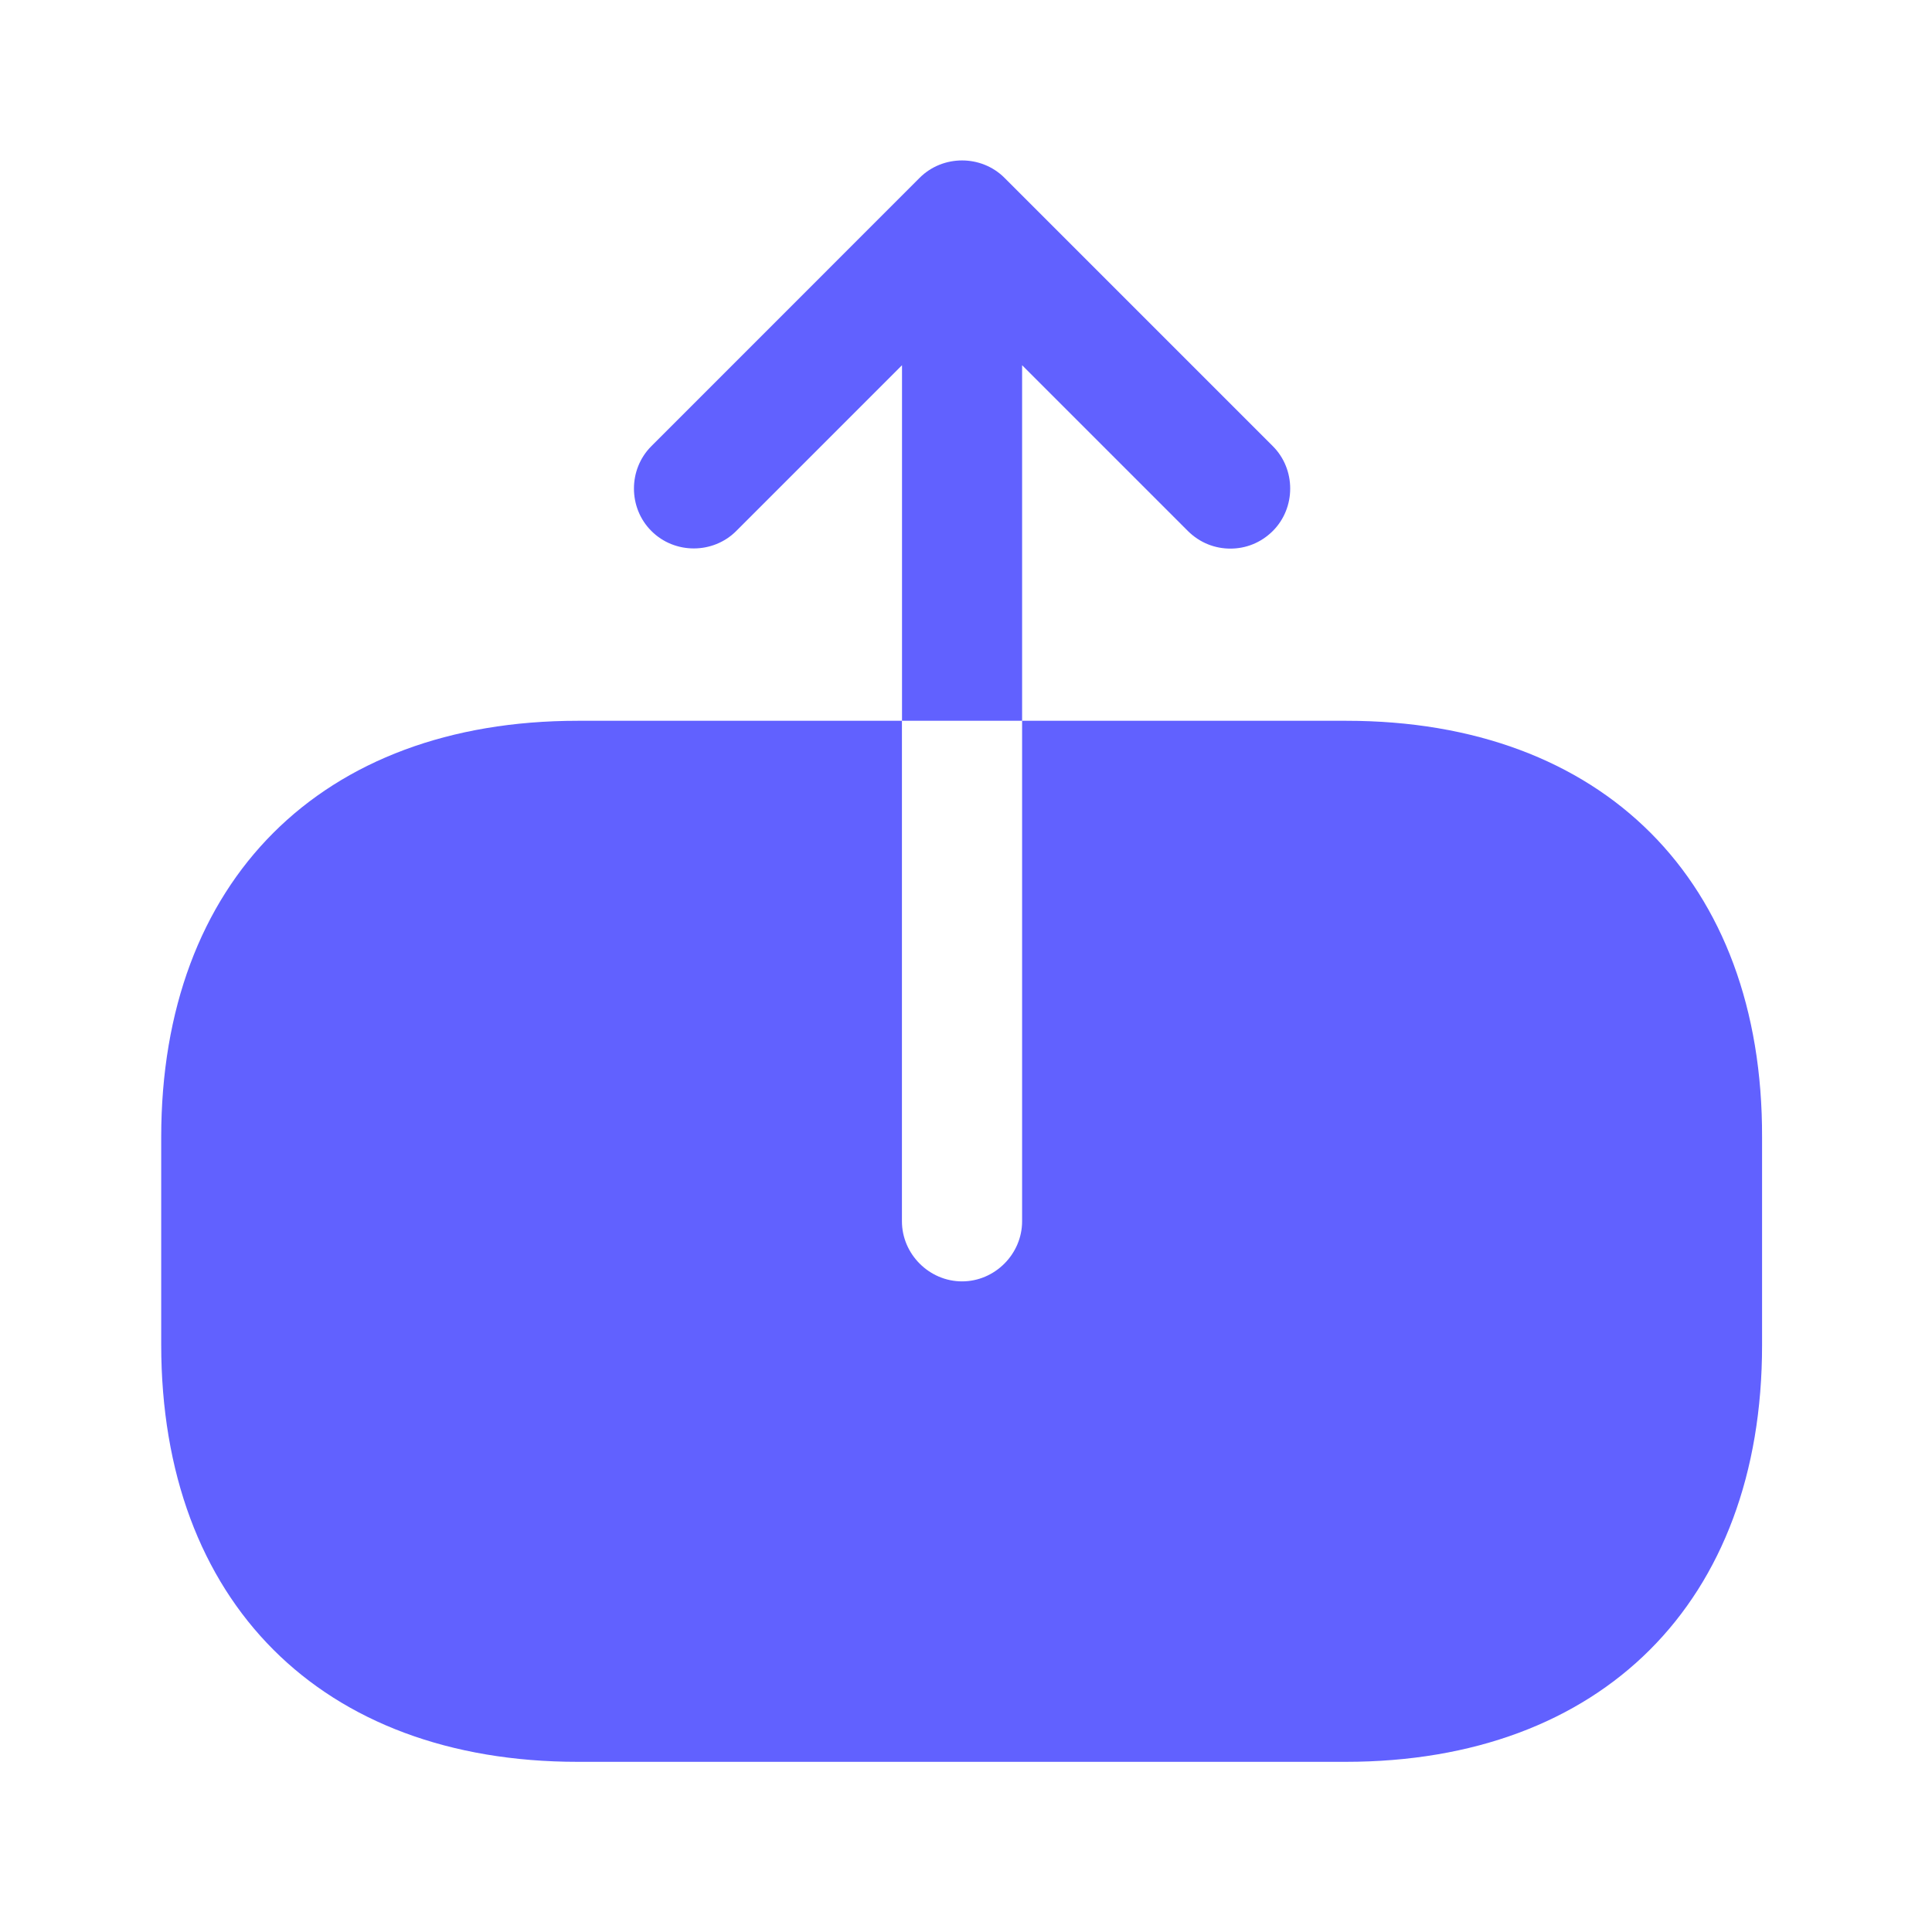 <svg width="25" height="25" viewBox="0 0 25 25" fill="none" xmlns="http://www.w3.org/2000/svg">
<g id="arrow">
<path id="Vector" d="M17.423 9.327H13.226V15.803C13.226 16.228 12.873 16.581 12.449 16.581C12.024 16.581 11.671 16.228 11.671 15.803V9.327H7.475C4.158 9.327 2.086 11.399 2.086 14.715V17.399C2.086 20.726 4.158 22.798 7.475 22.798H17.412C20.728 22.798 22.801 20.726 22.801 17.41V14.715C22.811 11.399 20.739 9.327 17.423 9.327Z" fill="#6161FF"/>
<path id="Vector_2" d="M13.226 4.726L15.371 6.871C15.527 7.026 15.724 7.099 15.921 7.099C16.118 7.099 16.314 7.026 16.47 6.871C16.77 6.571 16.77 6.073 16.47 5.773L12.998 2.301C12.698 2.001 12.2 2.001 11.9 2.301L8.429 5.773C8.128 6.073 8.128 6.571 8.429 6.871C8.729 7.172 9.226 7.172 9.527 6.871L11.672 4.726V9.327H13.226V4.726Z" fill="#6161FF"/>
</g>
</svg>

